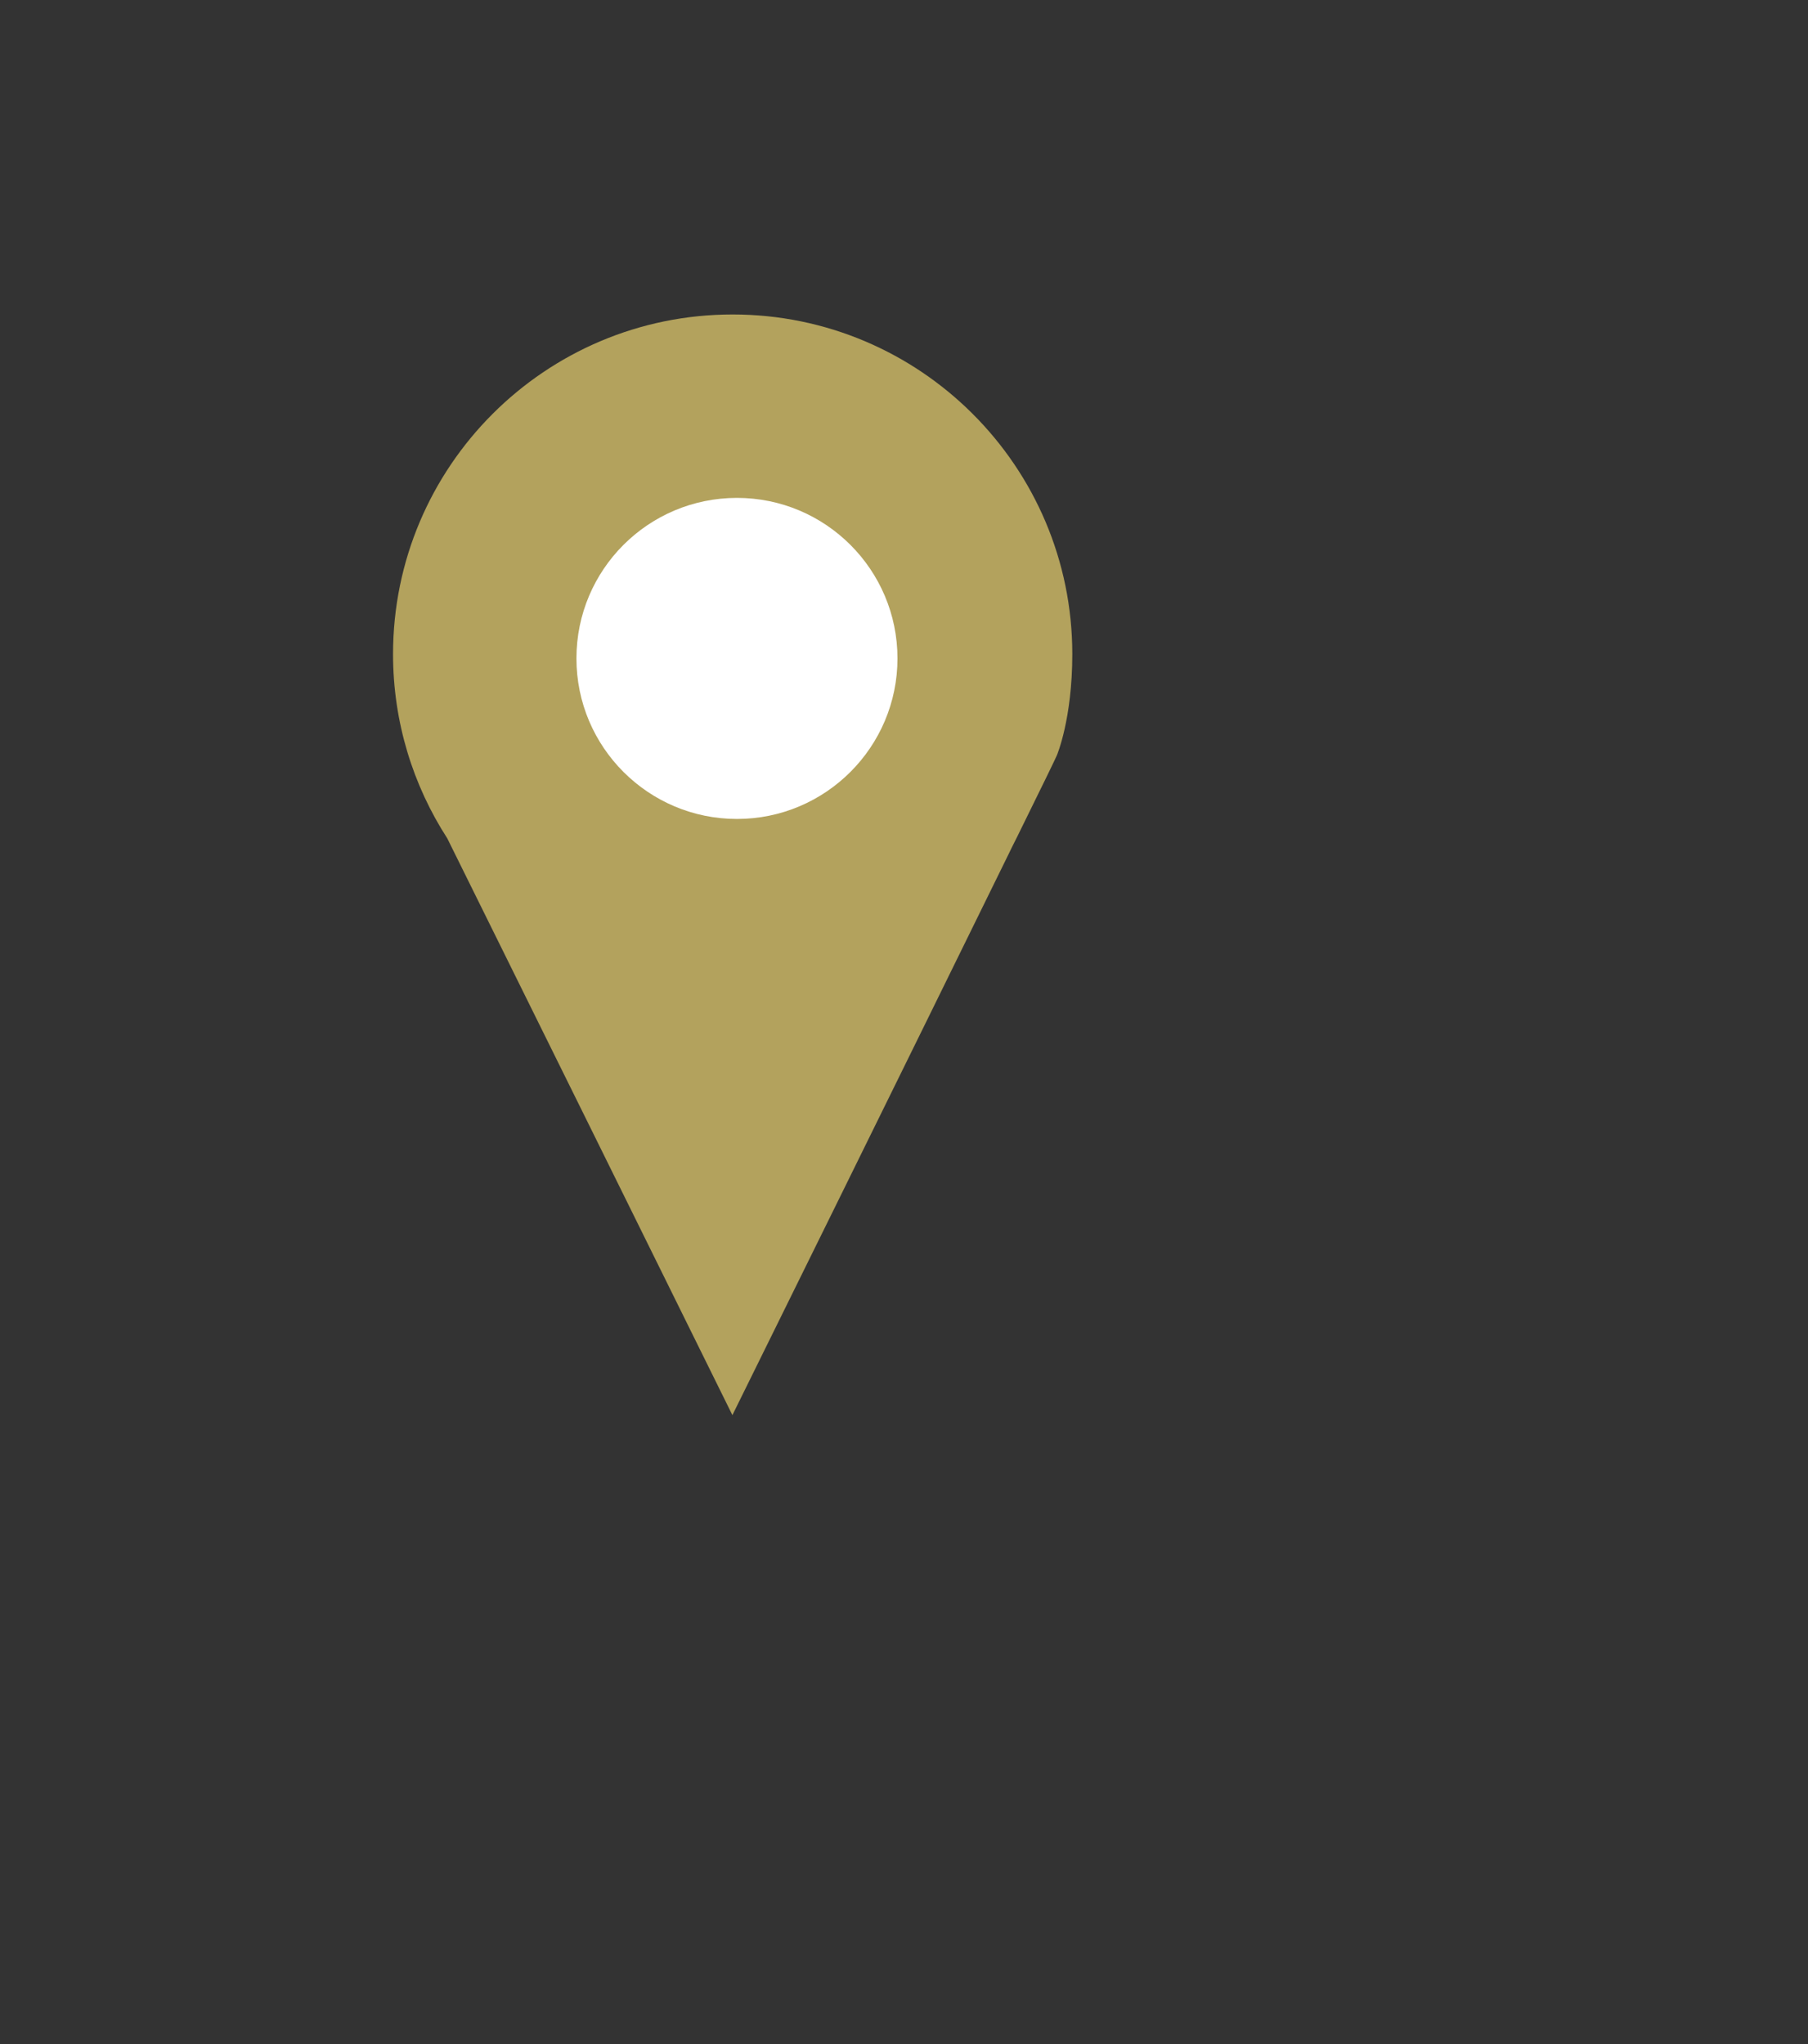 <svg width="23" height="26" viewBox="0 0 23 26" fill="none" xmlns="http://www.w3.org/2000/svg">
<rect x="0" y="0" width="23" height="26" fill="#333333" stroke="none"/>
<path d="M12.835 10.855C12.839 10.845 12.894 10.733 12.94 10.643C13.261 9.991 13.421 9.663 13.445 9.607C13.445 9.607 13.641 9.147 13.641 8.32C13.641 5.935 11.705 4 9.32 4C6.935 4 5 5.935 5 8.32C5 9.185 5.255 9.991 5.69 10.664C6.9 13.108 8.11 15.556 9.317 18C11.35 13.882 12.64 11.253 12.835 10.855Z" fill="#B3A25D"/>
<path d="M9.323 9.977C10.331 9.977 11.147 9.16 11.147 8.153C11.147 7.146 10.331 6.329 9.323 6.329C8.316 6.329 7.5 7.146 7.5 8.153C7.5 9.16 8.316 9.977 9.323 9.977Z" stroke="#B3A25D" stroke-width="0.8" stroke-miterlimit="10"/>
<path d="M9.375 10.417C10.502 10.417 11.417 9.502 11.417 8.375C11.417 7.247 10.502 6.333 9.375 6.333C8.247 6.333 7.333 7.247 7.333 8.375C7.333 9.502 8.247 10.417 9.375 10.417Z" fill="white"/>
</svg>

